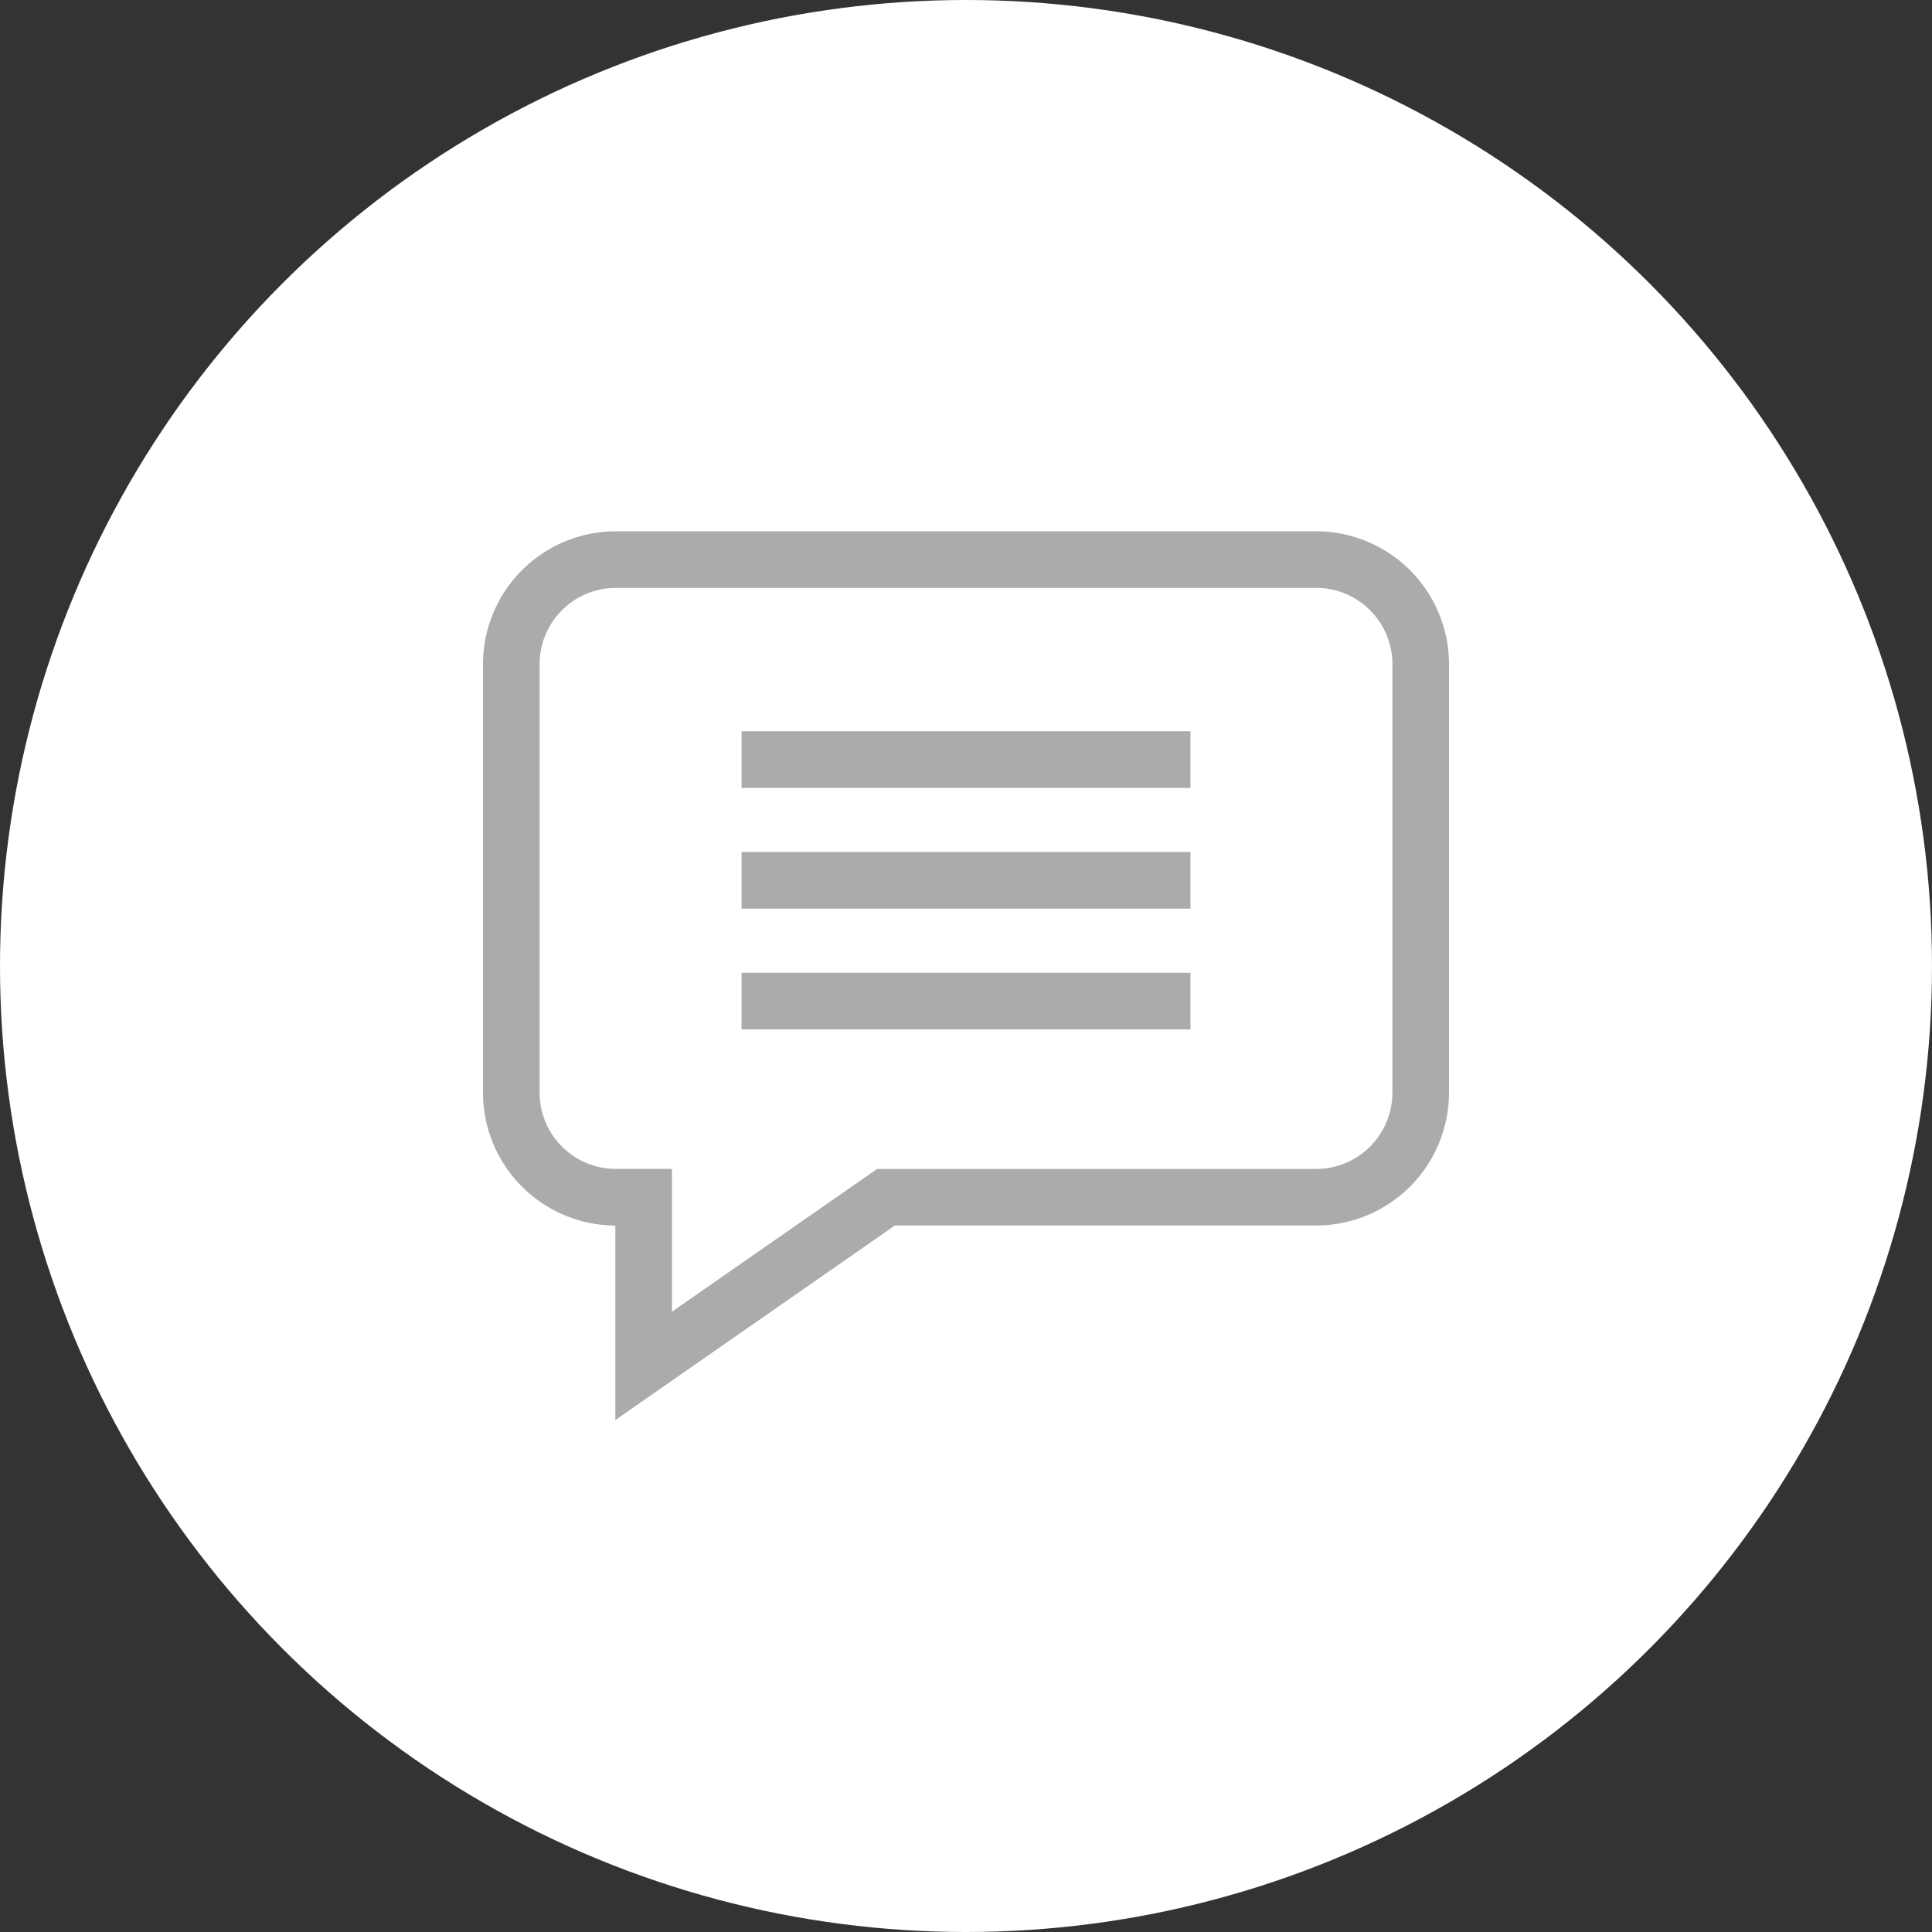 <svg width="40" height="40" fill="none" xmlns="http://www.w3.org/2000/svg"><rect width="100%" height="100%" fill="#333333" stroke="none"/><circle cx="20" cy="20" r="20" fill="#FFF"/><path d="M27.25 11h-14.5A2.753 2.753 0 0010 13.75v8.874a2.753 2.753 0 002.74 2.75V29.4l5.787-4.027h8.723a2.753 2.753 0 002.75-2.75V13.75A2.753 2.753 0 0027.25 11zm1.578 11.624a1.58 1.58 0 01-1.578 1.578h-9.09l-4.248 2.955v-2.956H12.75a1.58 1.58 0 01-1.578-1.577V13.75c0-.87.708-1.578 1.578-1.578h14.5c.87 0 1.578.707 1.578 1.578v8.874z" fill="#ABABAB"/><path d="M15.353 15.14h9.294v1.173h-9.294V15.14zm0 2.5h9.294v1.173h-9.294V17.64zm0 2.5h9.294v1.173h-9.294V20.14z" fill="#ABABAB"/></svg>